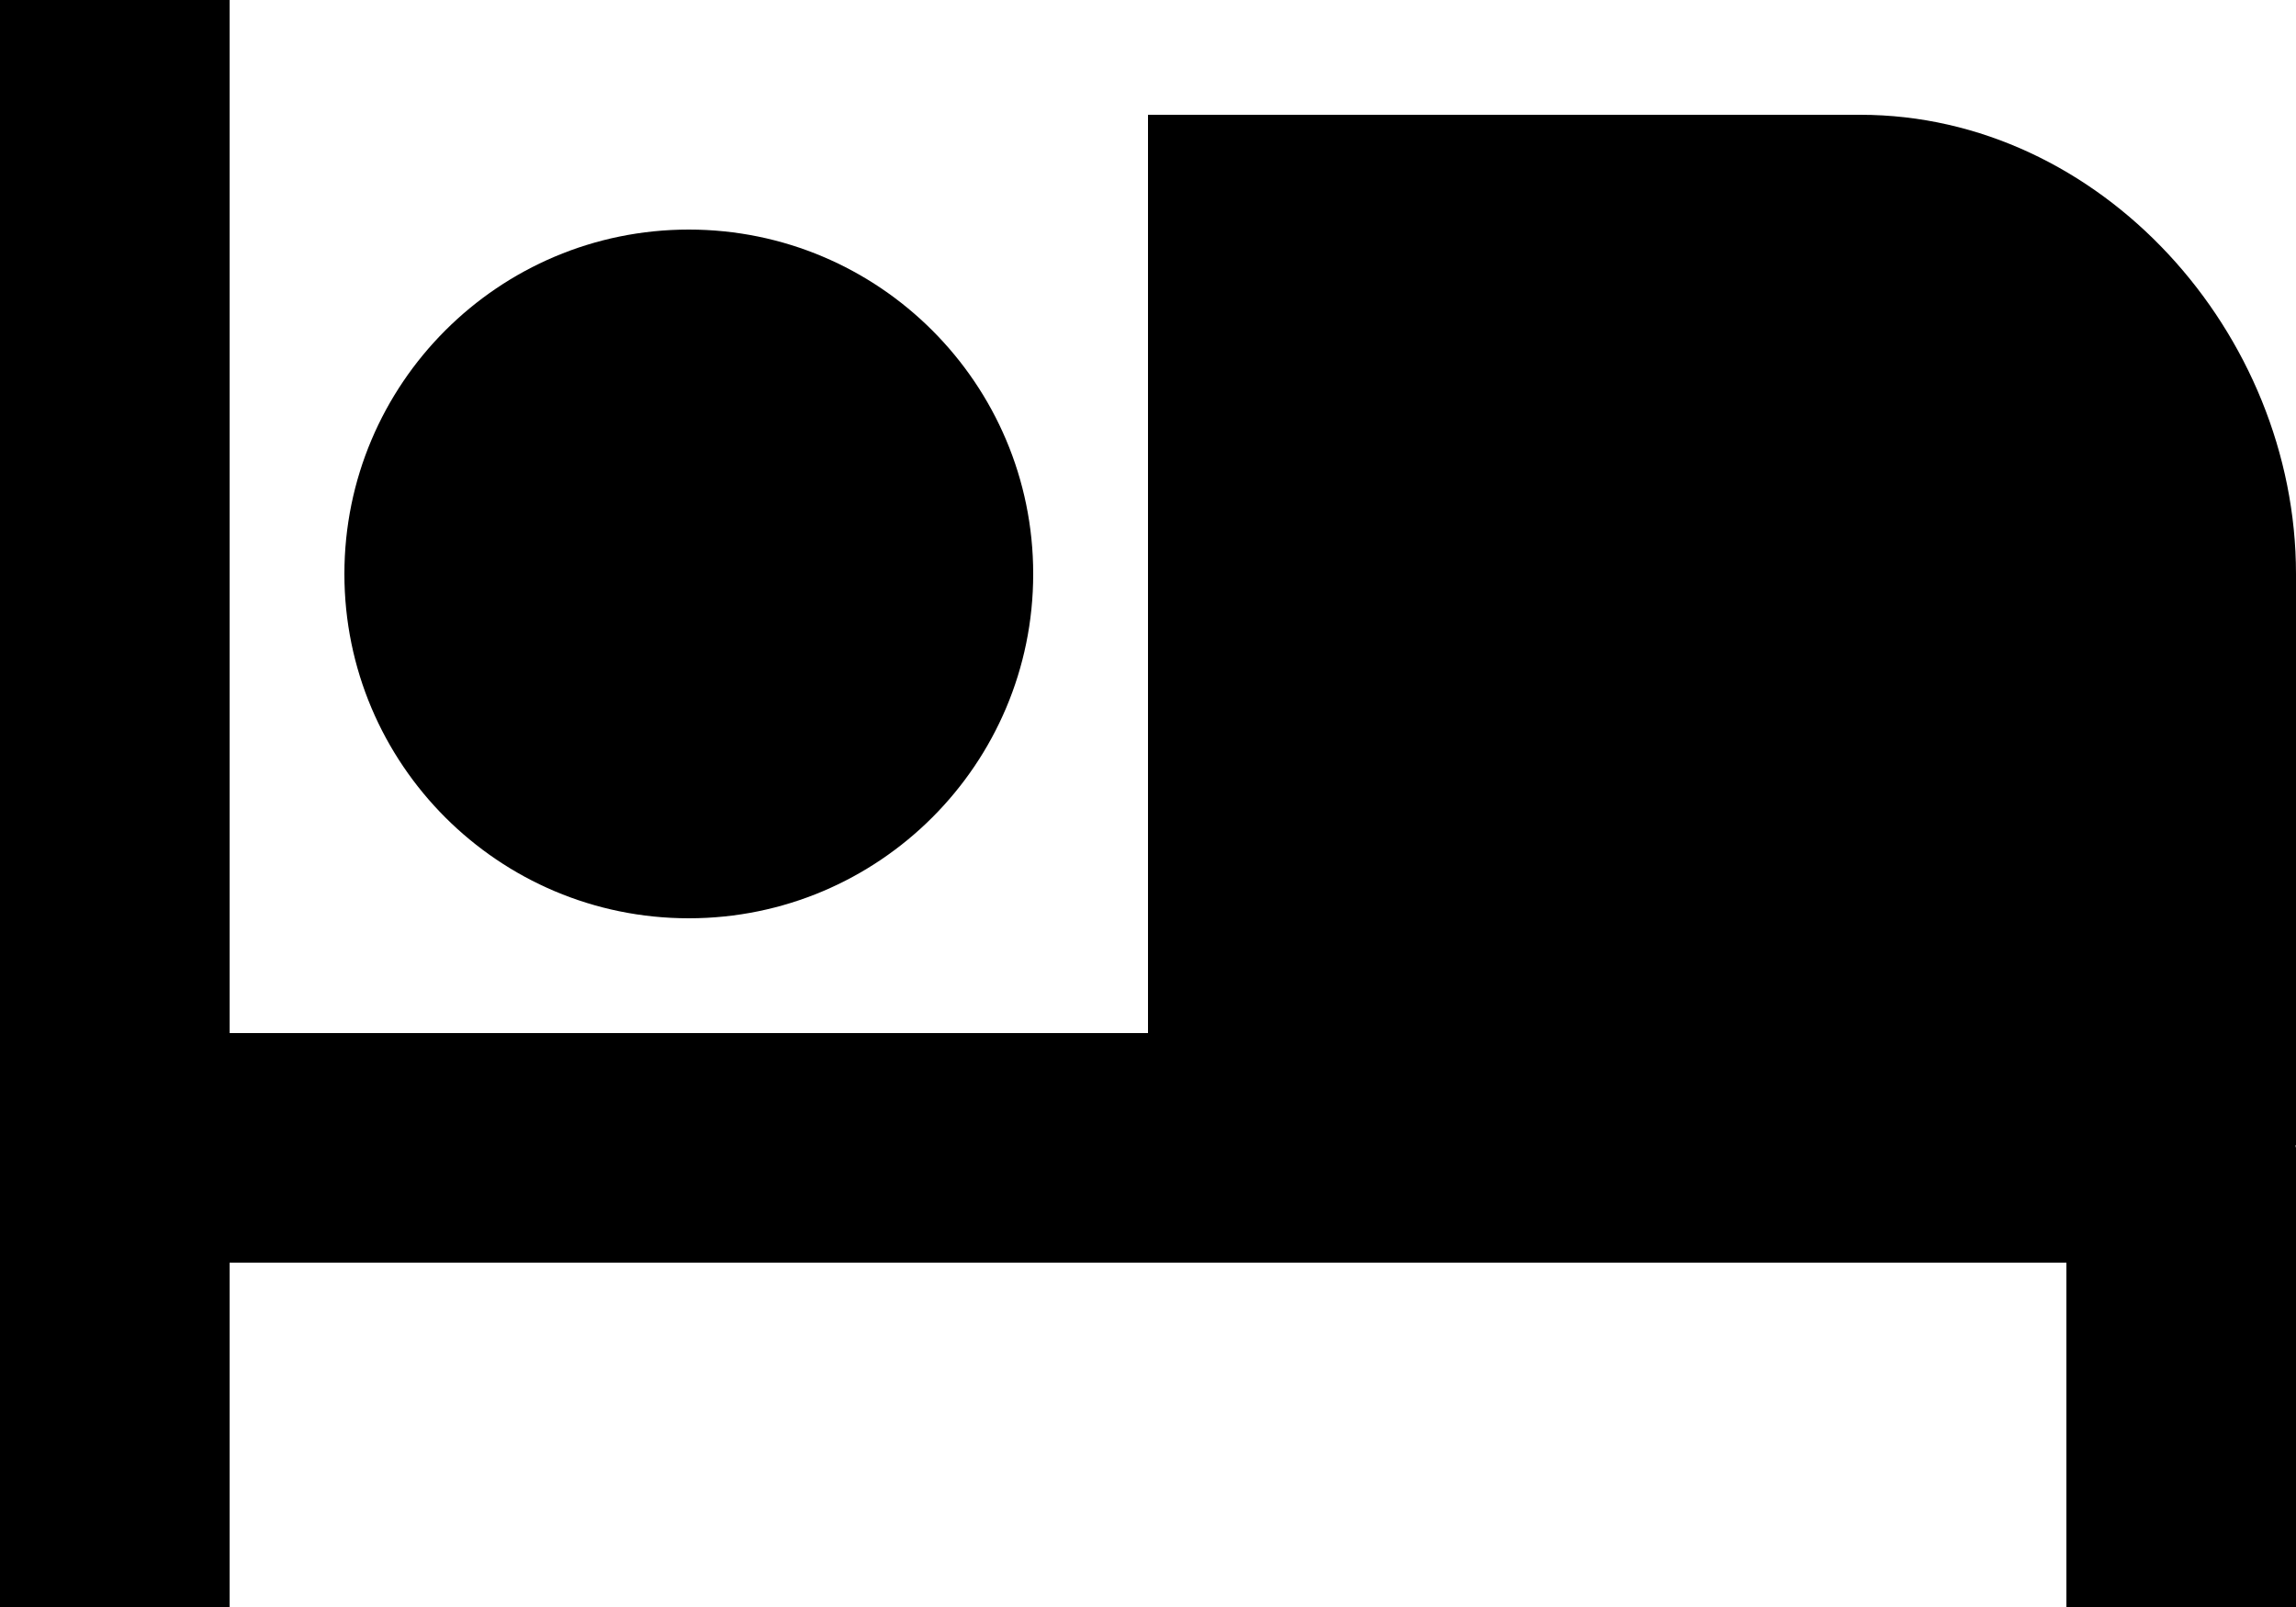 <?xml version="1.0" encoding="UTF-8"?>
<svg id="Layer_1" data-name="Layer 1" xmlns="http://www.w3.org/2000/svg" viewBox="0 0 46 32.2">
  <path d="m13.8,18.4c3.81,0,6.9-3.09,6.9-6.9s-3.09-6.9-6.9-6.9-6.9,3.09-6.9,6.9,3.09,6.9,6.9,6.9Z"/>
  <path d="m37.27,2.3h-14.27v18.4H4.6V0H0v32.2h4.6v-6.9h36.8v6.9h4.6v-9.2s-.01-.04-.01-.05h.01v-11.45c0-4.82-3.91-9.2-8.73-9.2Z"/>
</svg>